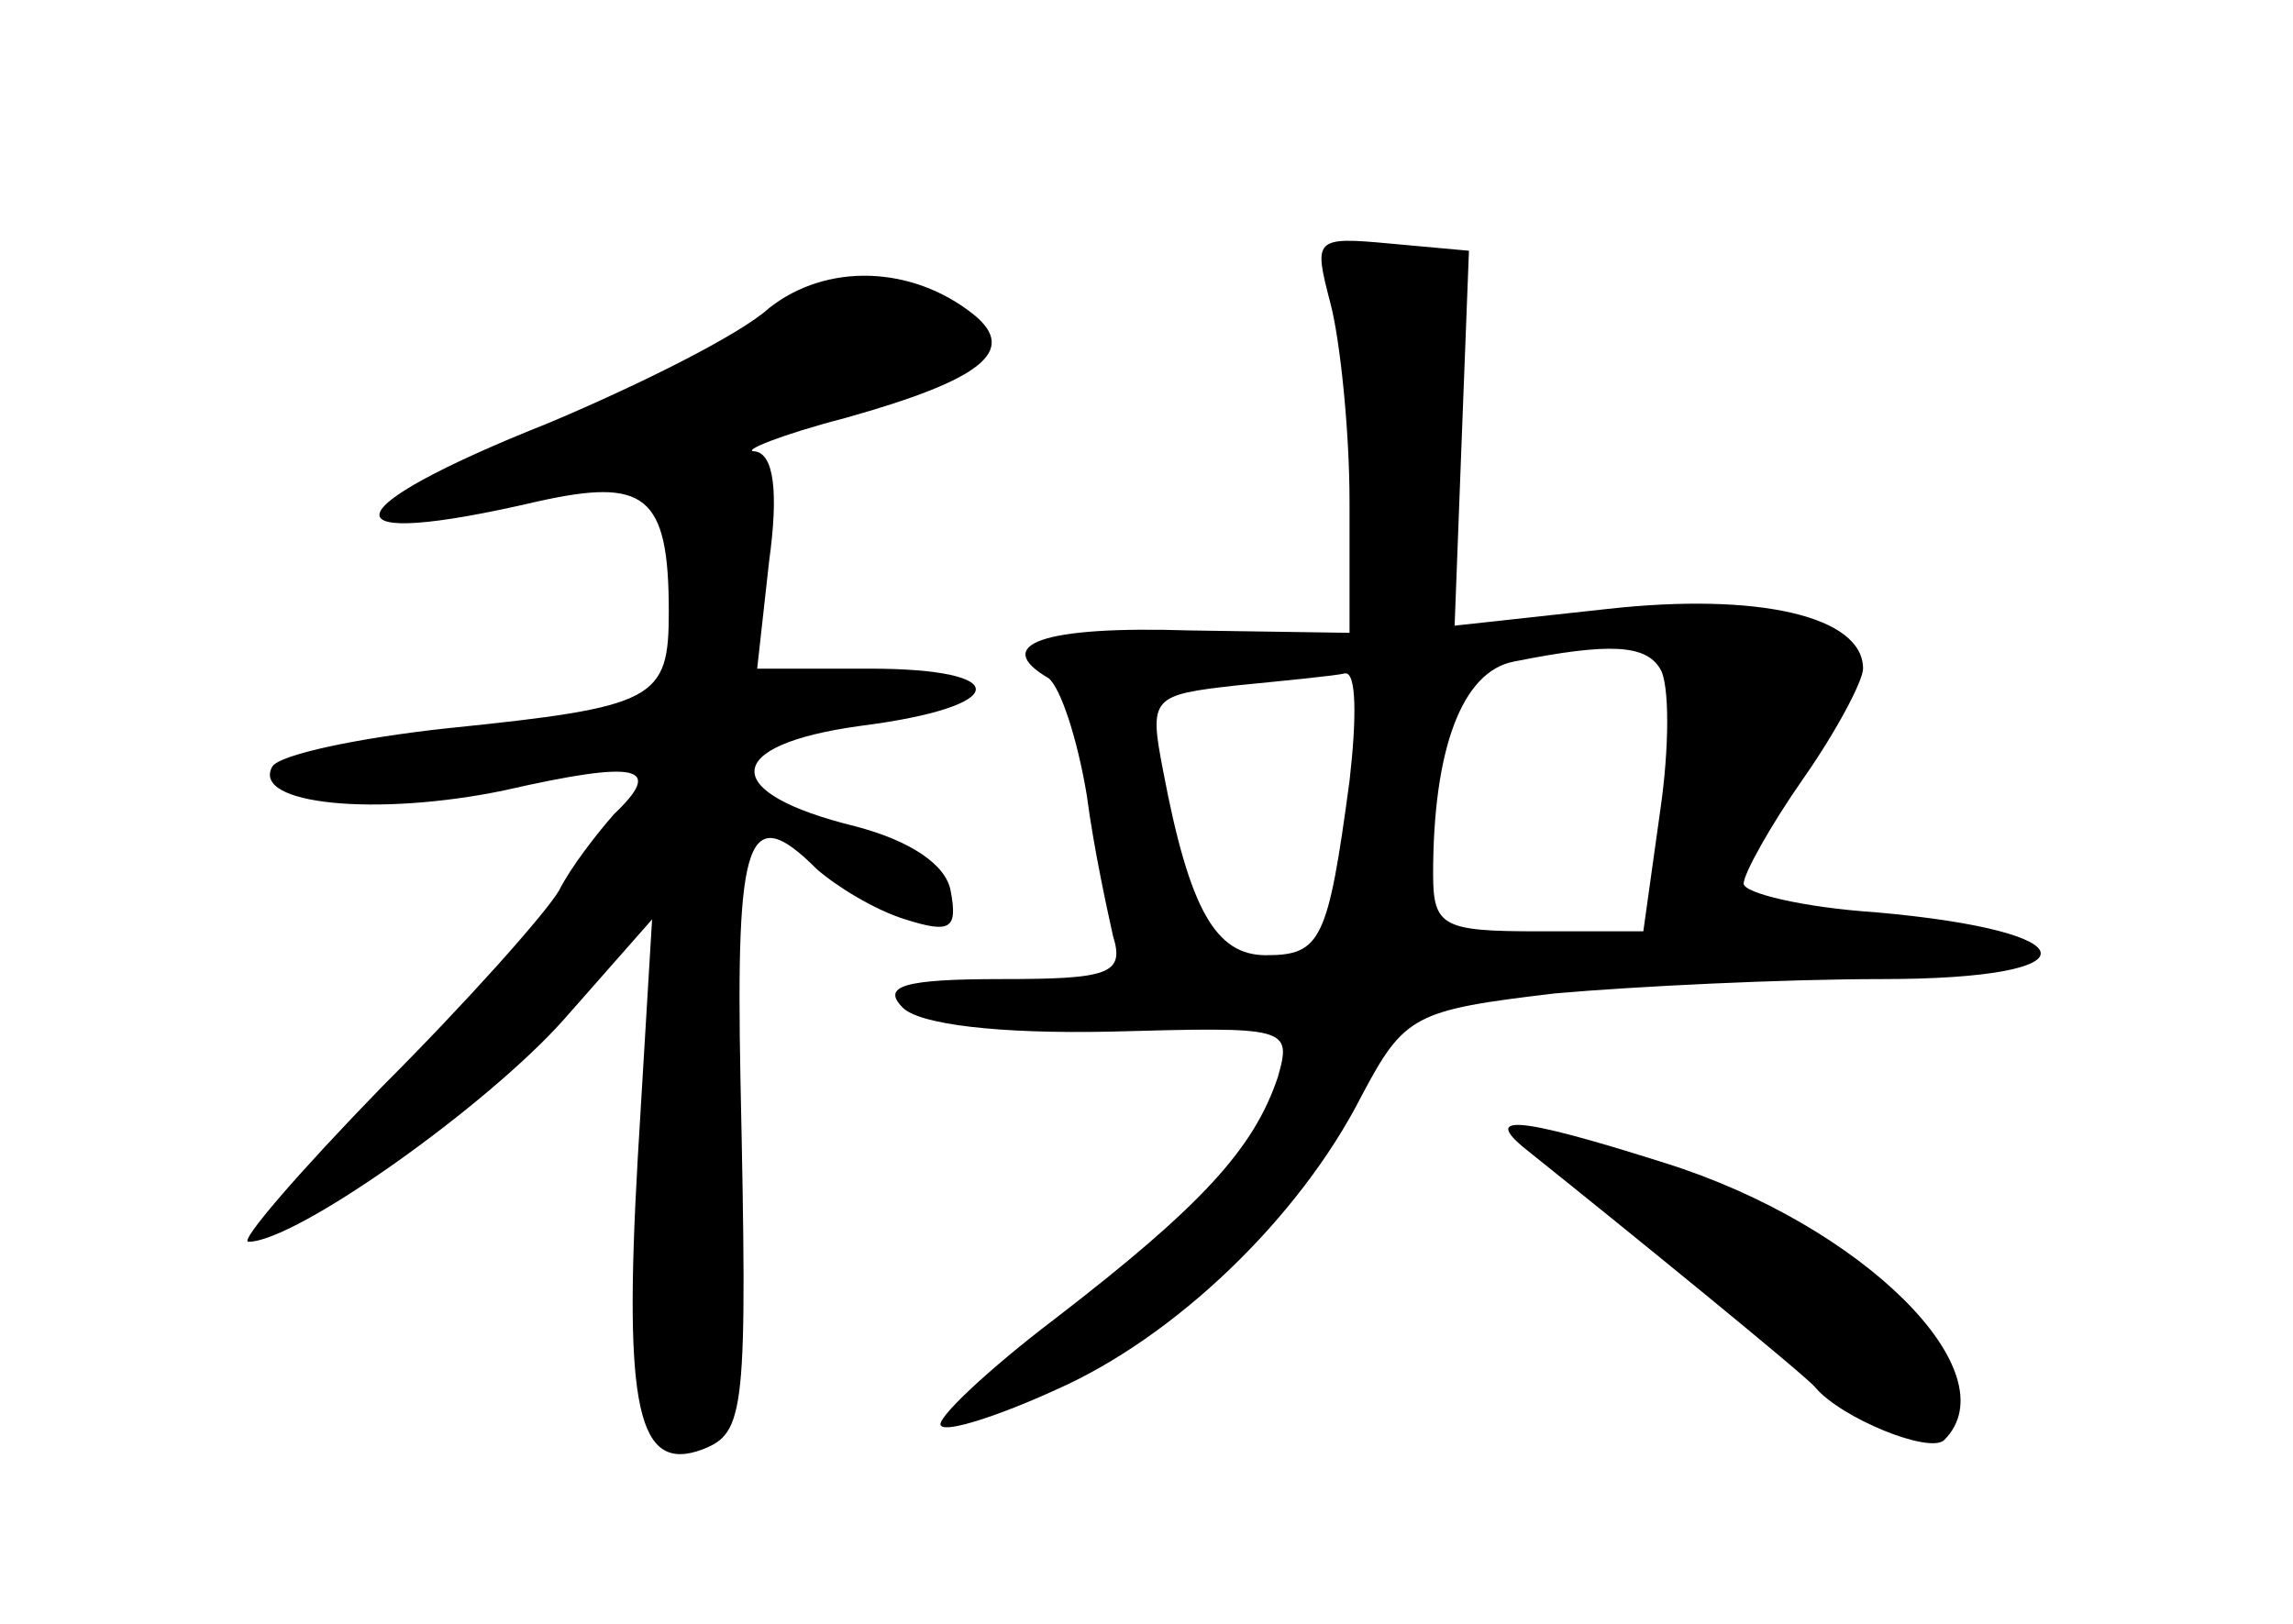 <?xml version="1.0" standalone="no"?>
<!DOCTYPE svg PUBLIC "-//W3C//DTD SVG 20010904//EN"
 "http://www.w3.org/TR/2001/REC-SVG-20010904/DTD/svg10.dtd">
<svg version="1.0" xmlns="http://www.w3.org/2000/svg"
 width="96pt" height="68pt" viewBox="0 0 96 68"
 preserveAspectRatio="xMidYMid meet">
<g transform="translate(0,68) scale(0.1,-0.1)"
fill="#000000" stroke="none">
<path d="M557 553 c4 -15 8 -53 8 -83 l0 -55 -67 1 c-62 2 -83 -6 -59 -20 5
-4 12 -25 16 -49 3 -23 9 -50 11 -59 5 -16 -2 -18 -47 -18 -41 0 -50 -3 -41
-12 7 -7 40 -11 87 -10 74 2 76 2 70 -19 -10 -30 -32 -54 -93 -101 -29 -22
-51 -43 -48 -45 2 -3 24 4 48 15 50 22 102 72 128 123 18 34 22 36 81 43 34 3
96 6 137 6 90 0 88 20 -3 28 -30 2 -55 8 -55 12 0 4 11 24 25 44 14 20 25 41
25 46 0 22 -44 32 -107 25 l-64 -7 3 79 3 78 -33 3 c-32 3 -32 2 -25 -25z
m138 -153 c4 -6 4 -33 0 -60 l-7 -50 -44 0 c-40 0 -44 2 -44 24 0 52 12 85 34
89 40 8 55 7 61 -3z m-130 -47 c-9 -67 -12 -73 -35 -73 -21 0 -32 19 -43 77
-6 31 -5 32 31 36 20 2 41 4 45 5 5 1 5 -19 2 -45z"/>
<path d="M322 551 c-12 -11 -54 -32 -92 -48 -93 -37 -95 -54 -5 -33 45 10 55
3 55 -46 0 -37 -5 -40 -93 -49 -37 -4 -70 -11 -73 -16 -9 -16 44 -21 97 -10
57 13 67 10 46 -10 -7 -8 -18 -22 -23 -32 -6 -10 -39 -47 -74 -82 -35 -36 -60
-65 -56 -65 20 0 100 57 132 93 l37 42 -6 -100 c-6 -105 0 -132 27 -122 18 7
19 15 16 155 -2 102 3 117 32 88 8 -7 24 -17 37 -21 19 -6 22 -4 19 12 -2 11
-17 21 -40 27 -57 14 -56 34 2 42 63 8 65 24 4 24 l-47 0 5 45 c4 29 2 45 -6
46 -6 0 11 7 38 14 57 16 72 28 54 43 -26 21 -62 22 -86 3z"/>
<path d="M641 197 c40 -32 115 -93 119 -98 11 -13 48 -28 54 -22 28 28 -34 90
-117 116 -63 20 -78 21 -56 4z"/>
</g>
</svg>
